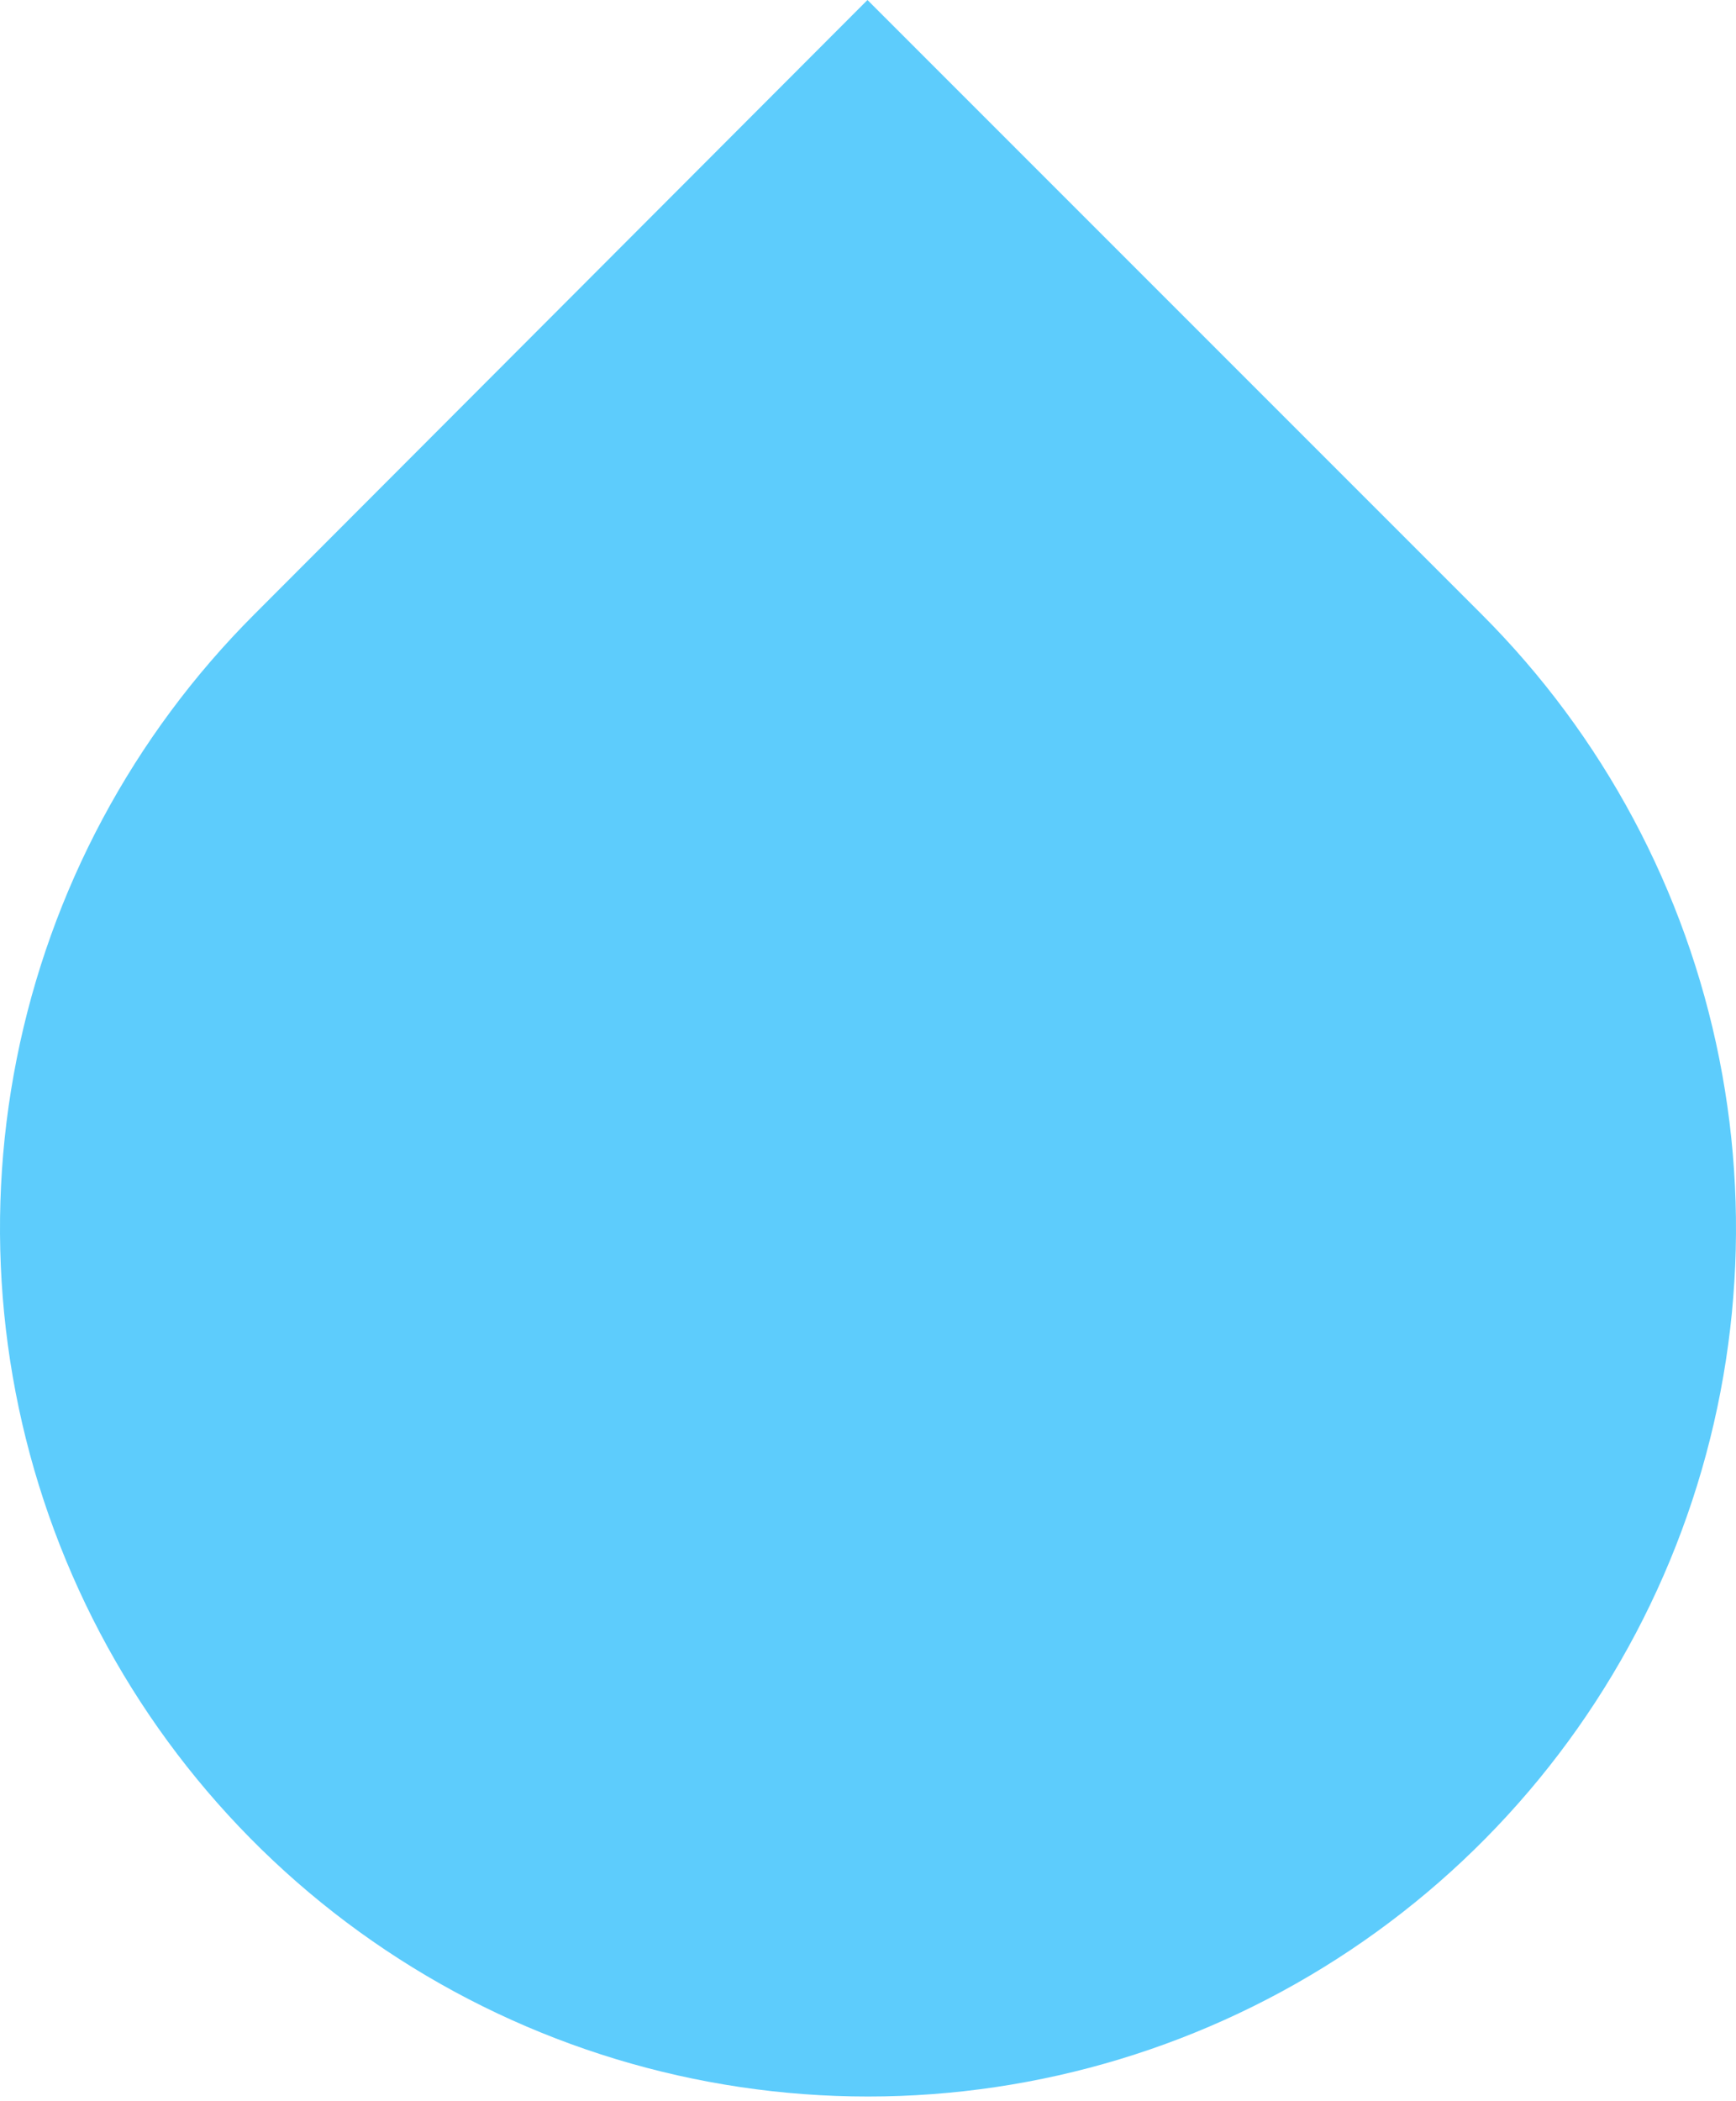 <svg width="100" height="121" viewBox="0 0 100 121" fill="none" xmlns="http://www.w3.org/2000/svg">
<path d="M49.969 0L85.344 35.375C92.34 42.366 97.105 51.275 99.037 60.975C100.969 70.675 99.981 80.73 96.197 89.868C92.414 99.007 86.005 106.818 77.782 112.313C69.559 117.809 59.891 120.742 50 120.742C40.11 120.742 30.441 117.809 22.218 112.313C13.995 106.818 7.586 99.007 3.803 89.868C0.019 80.73 -0.969 70.675 0.963 60.975C2.895 51.275 7.66 42.366 14.656 35.375L49.969 0Z" fill="#5DCCFC"/>
</svg>
